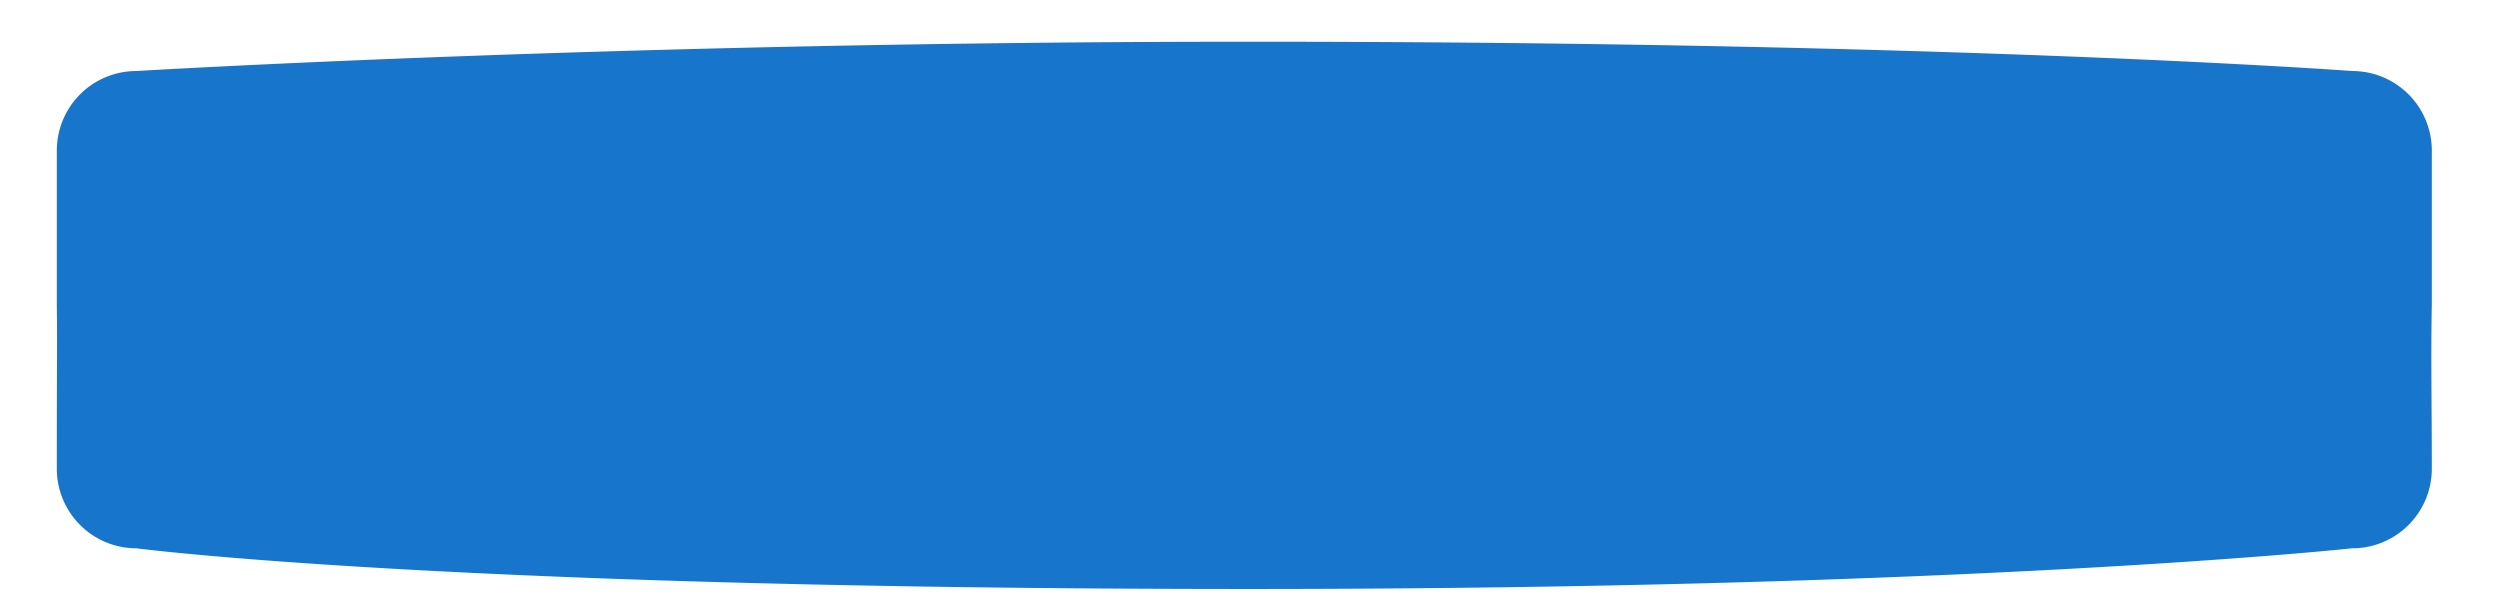 <svg id="Слой_1" data-name="Слой 1" xmlns="http://www.w3.org/2000/svg" width="220" height="53.5" viewBox="0 0 220 53.5">
  <defs>
    <style>
      .cls-1 {
        fill: #1875cc;
      }
    </style>
  </defs>
  <title>sadfa-0441-01</title>
  <path class="cls-1" d="M12,6.25s42.67-2.58,98-2.58c62.25,0,97,2.58,97,2.58a7,7,0,0,1,7,7h0v13.5c-.09,5,0,8.25,0,14.5a7,7,0,0,1-7,7s-33.17,3.58-97,3.58c-70.83,0-98-3.58-98-3.58a7,7,0,0,1-7-7c0-11.92.05-9.46,0-14.42C5,18.67,5,21,5,13.25A7,7,0,0,1,12,6.25Z"/>
</svg>
